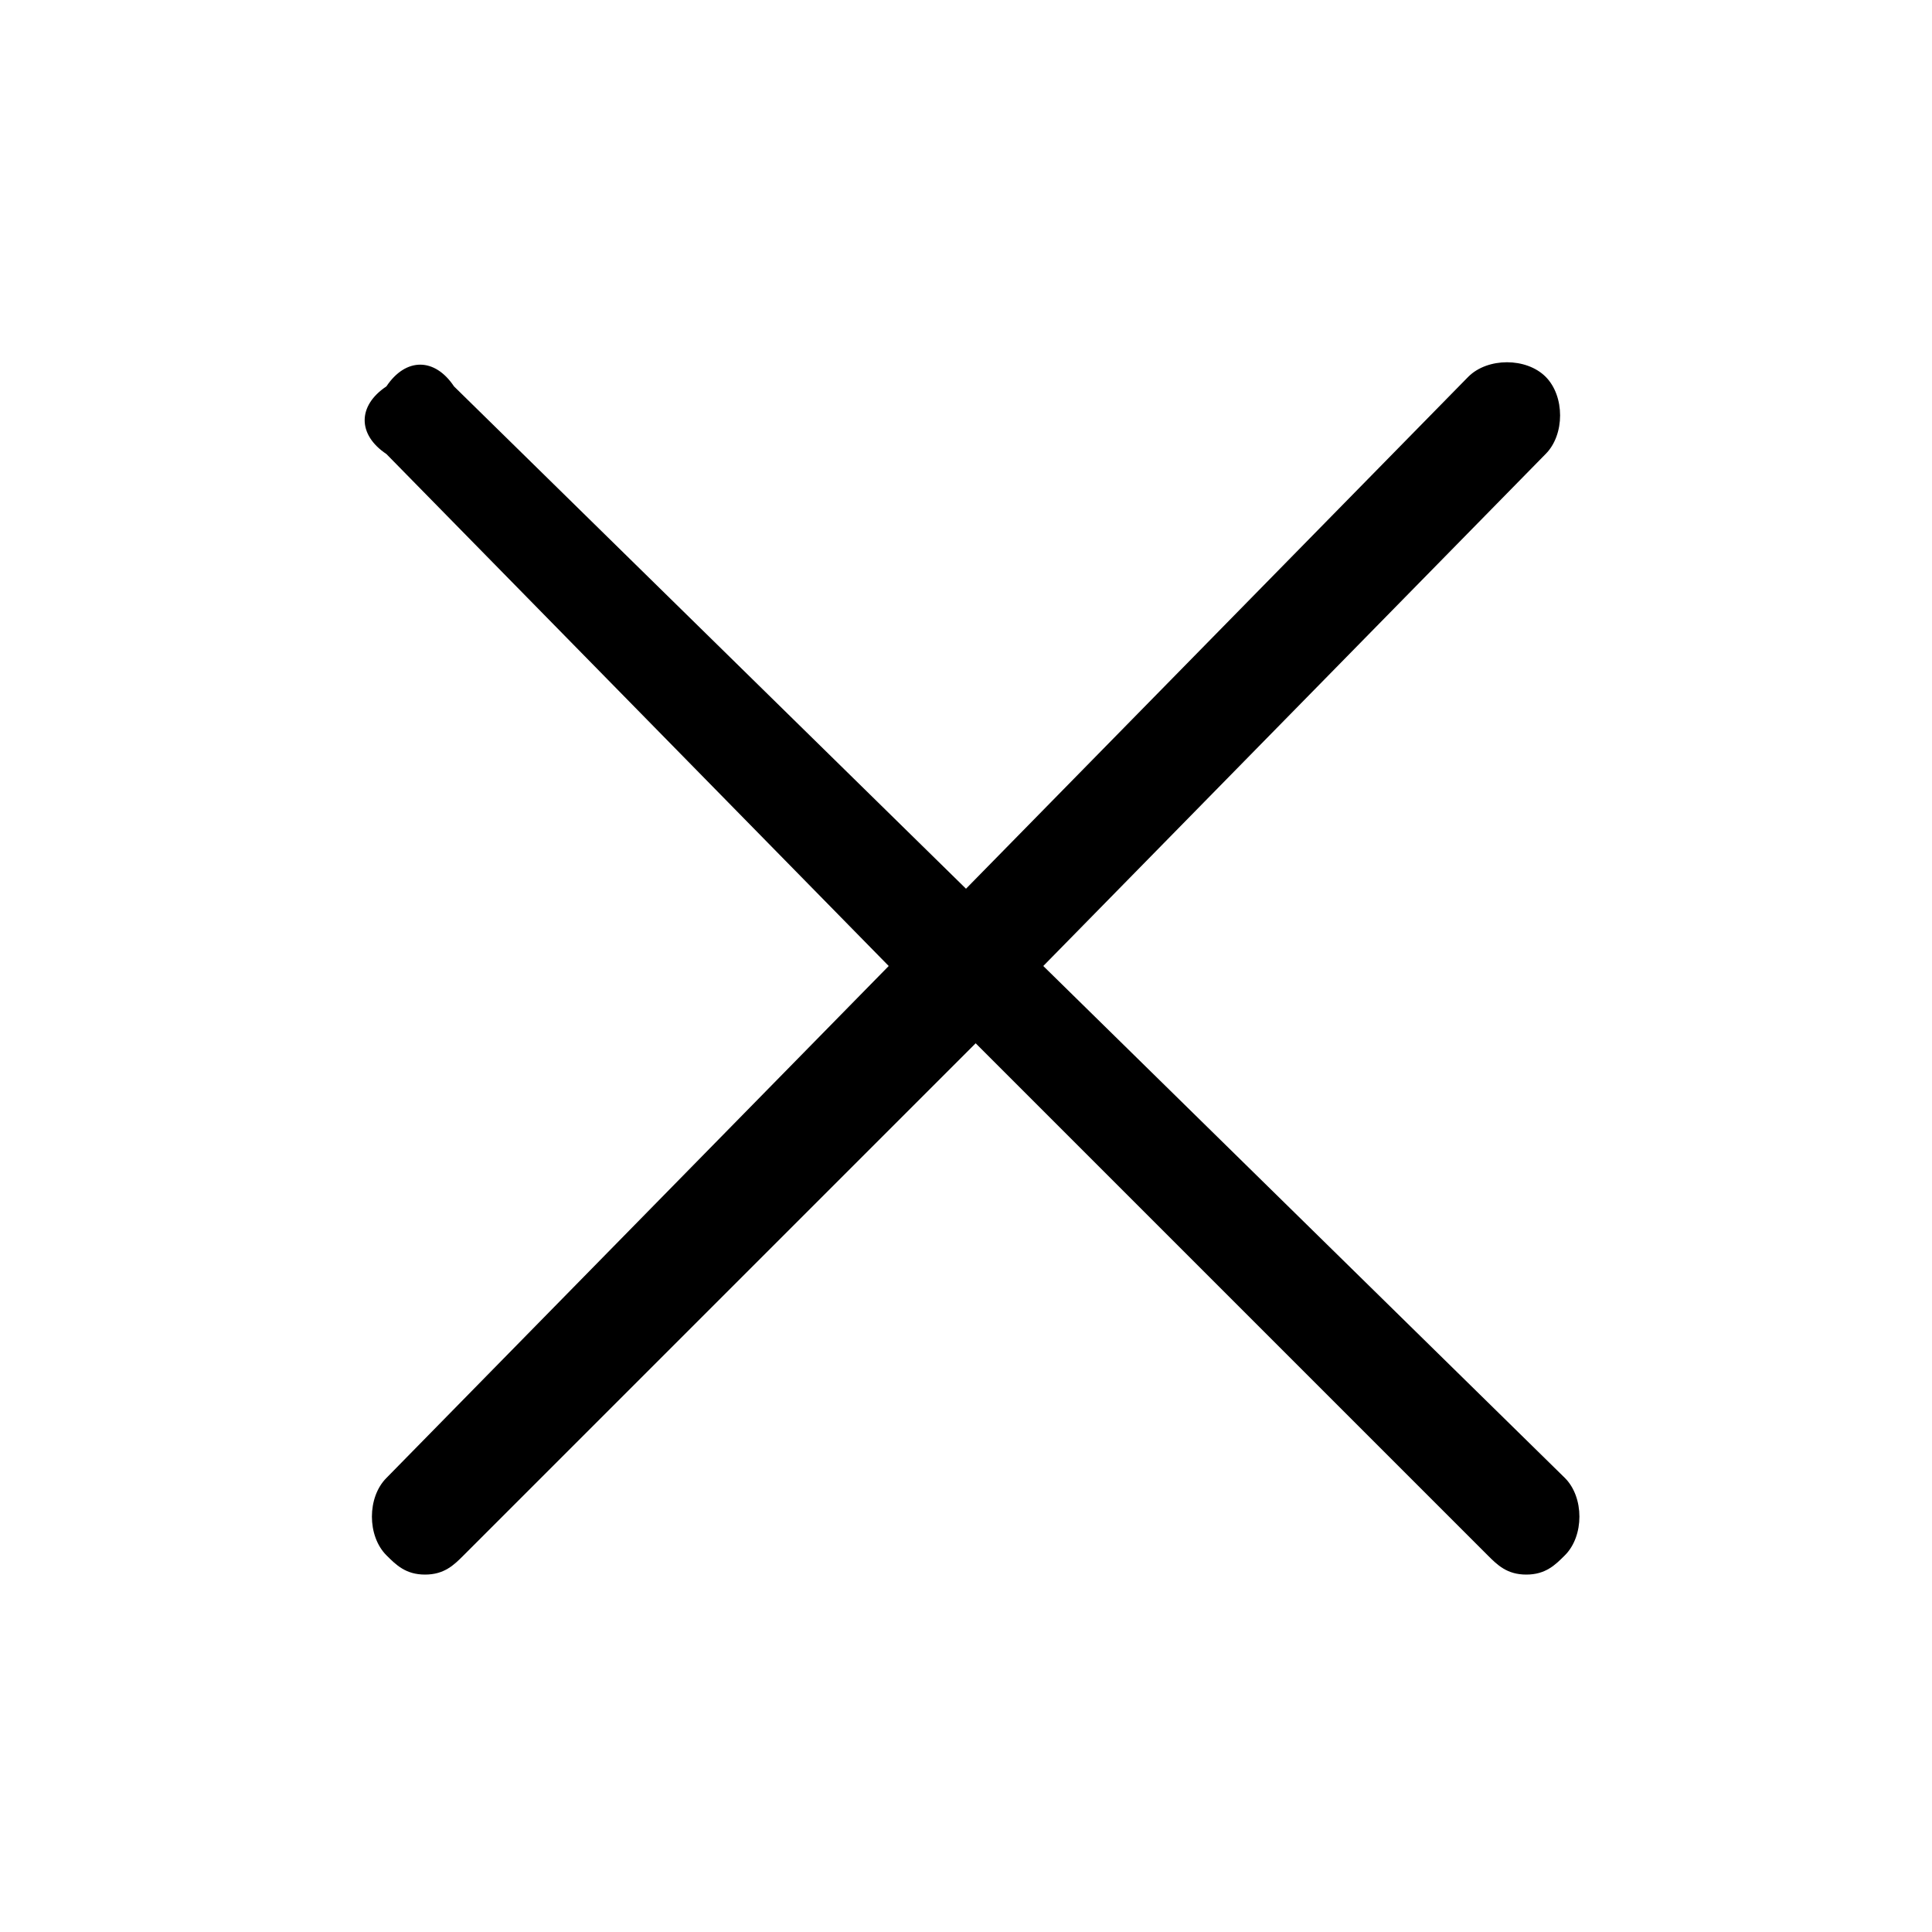<?xml version="1.0" encoding="utf-8"?>
<!-- Generator: Adobe Illustrator 27.4.1, SVG Export Plug-In . SVG Version: 6.00 Build 0)  -->
<svg version="1.1" id="icons" xmlns="http://www.w3.org/2000/svg" xmlns:xlink="http://www.w3.org/1999/xlink" x="0px" y="0px"
	 viewBox="0 0 20 20" style="enable-background:new 0 0 20 20;" xml:space="preserve">
<path d="M10.8,10L16,4.7c0.2-0.2,0.2-0.6,0-0.8c-0.2-0.2-0.6-0.2-0.8,0L10,9.2L4.7,4C4.5,3.7,4.2,3.7,4,4C3.7,4.2,3.7,4.5,4,4.7
	L9.2,10L4,15.3c-0.2,0.2-0.2,0.6,0,0.8c0.1,0.1,0.2,0.2,0.4,0.2s0.3-0.1,0.4-0.2l5.3-5.3l5.3,5.3c0.1,0.1,0.2,0.2,0.4,0.2
	s0.3-0.1,0.4-0.2c0.2-0.2,0.2-0.6,0-0.8L10.8,10z"/>
</svg>
